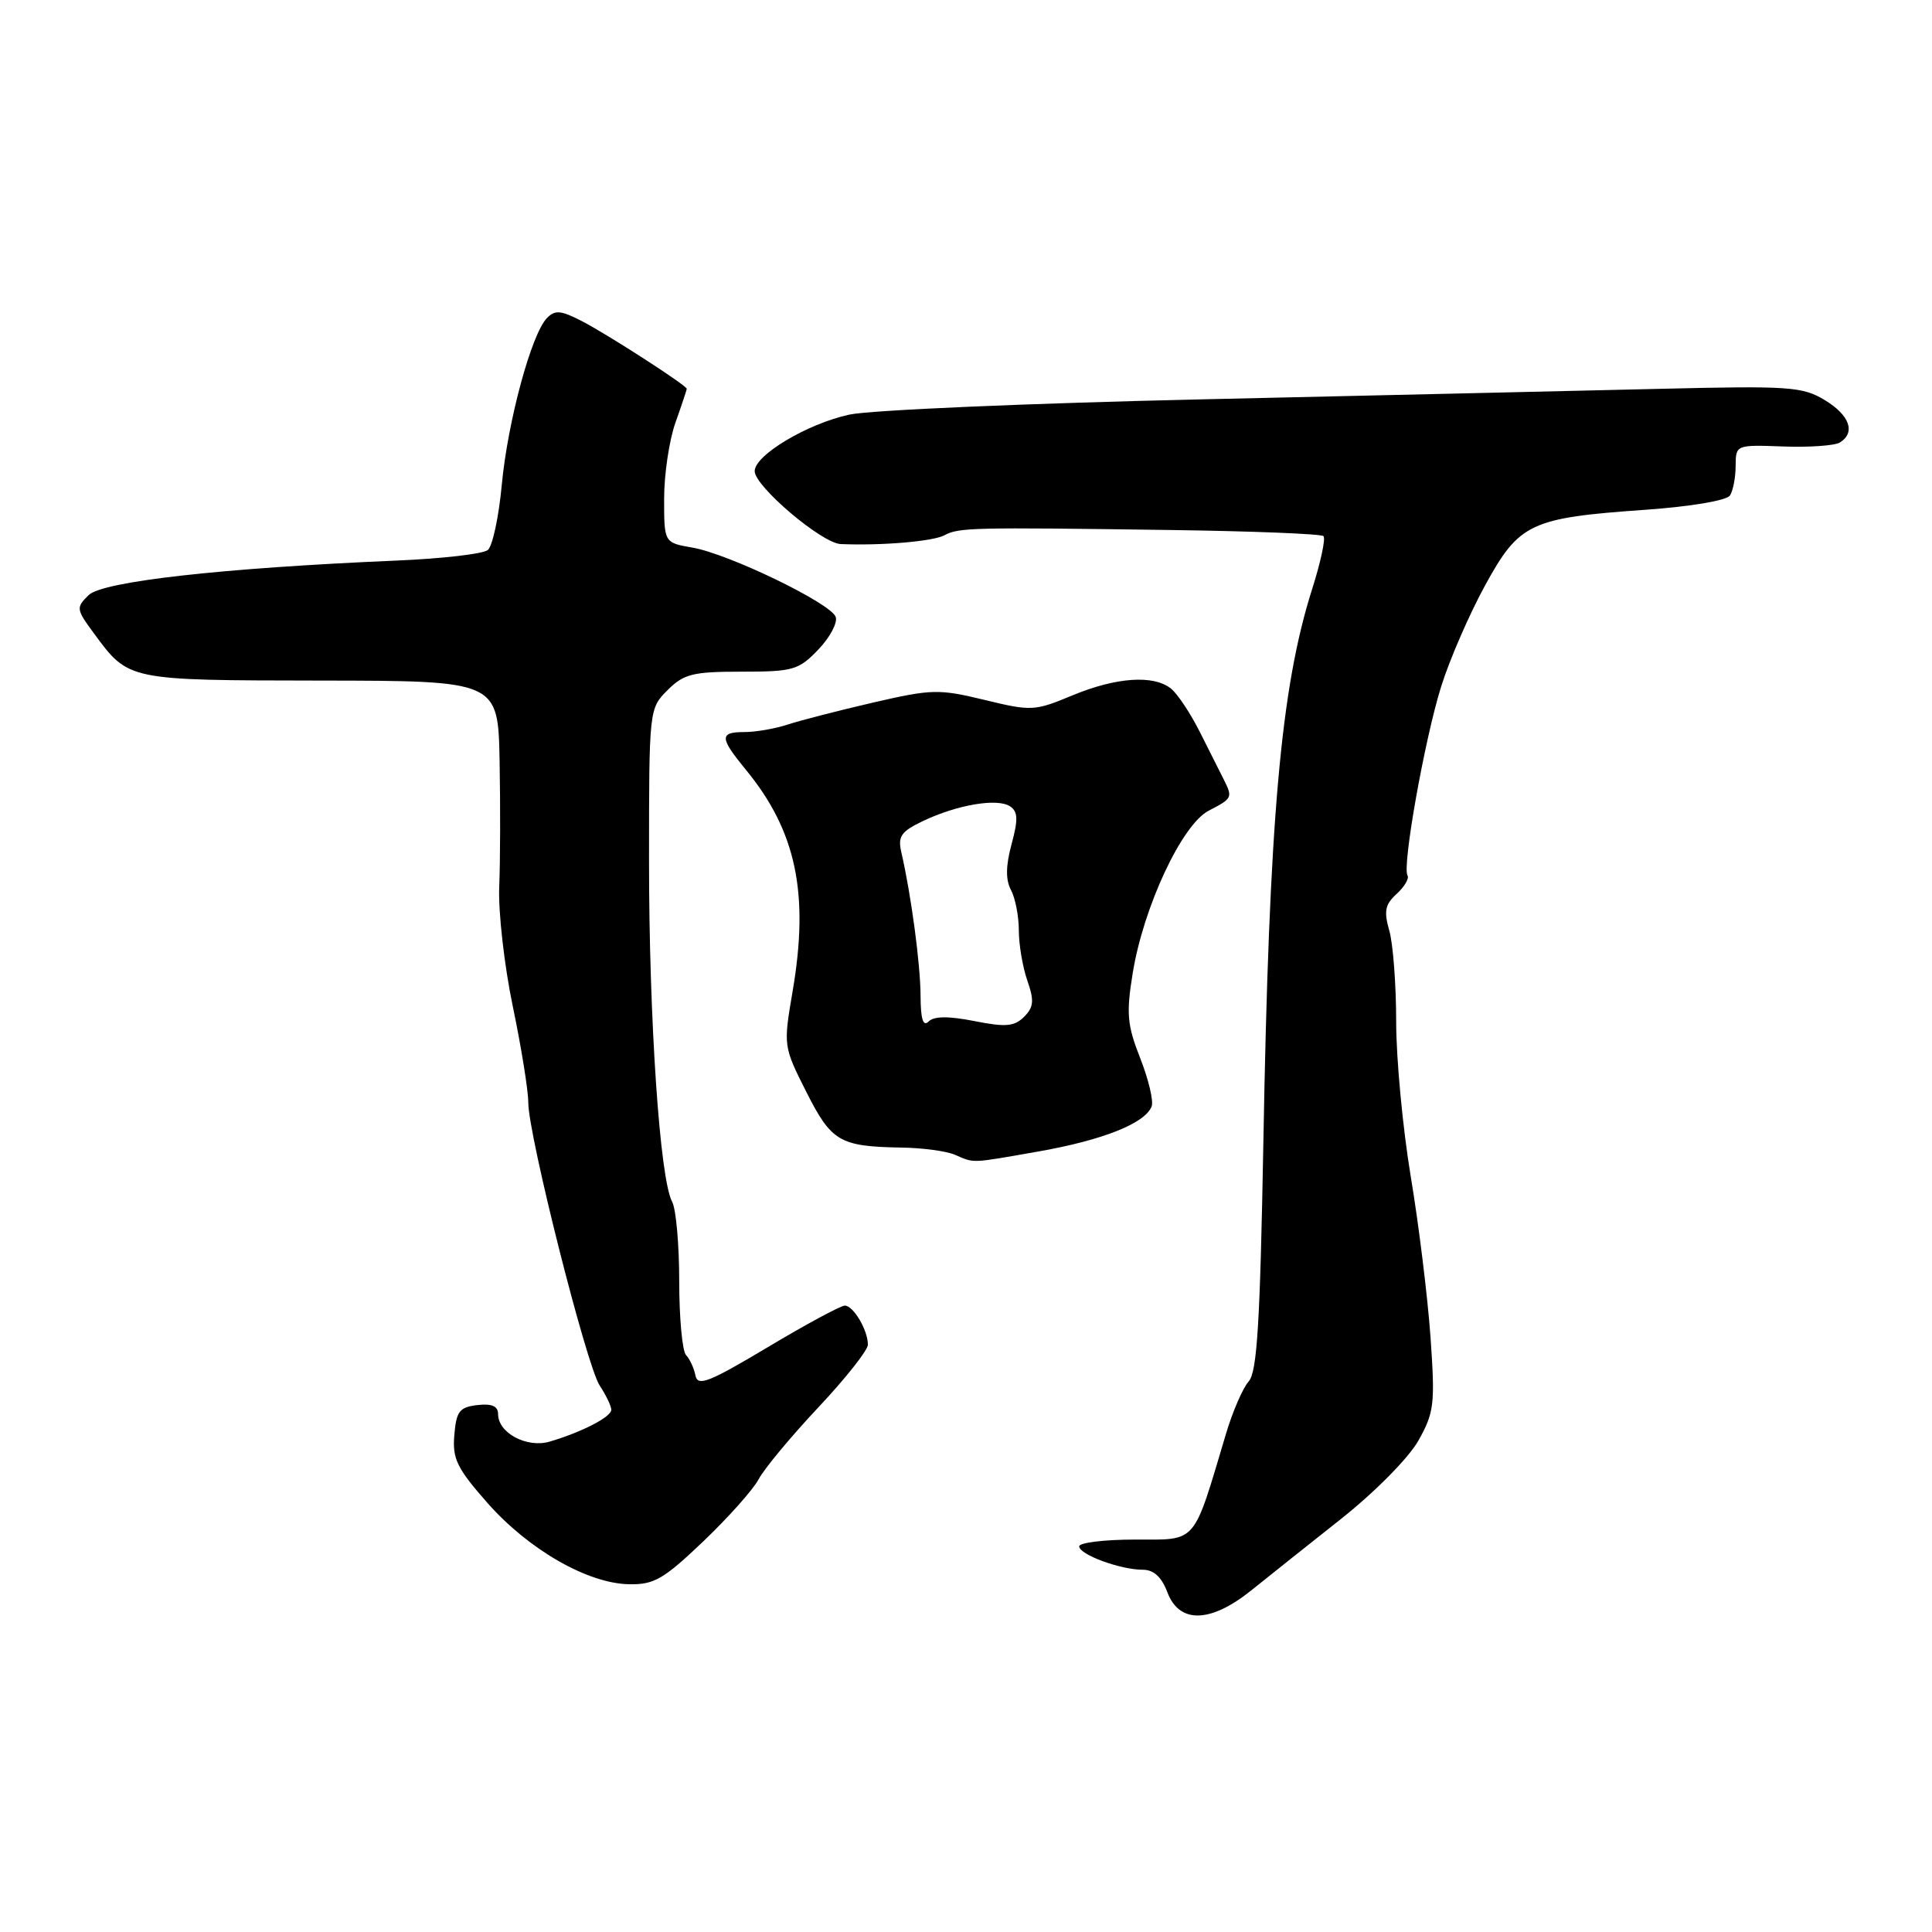 <?xml version="1.0" encoding="UTF-8" standalone="no"?>
<!DOCTYPE svg PUBLIC "-//W3C//DTD SVG 1.1//EN" "http://www.w3.org/Graphics/SVG/1.1/DTD/svg11.dtd" >
<svg xmlns="http://www.w3.org/2000/svg" xmlns:xlink="http://www.w3.org/1999/xlink" version="1.1" viewBox="0 0 256 256">
 <g >
 <path fill="currentColor"
d=" M 165.78 210.75 C 168.00 208.96 173.39 204.67 177.75 201.22 C 182.22 197.67 186.66 193.17 187.95 190.88 C 190.04 187.15 190.17 186.06 189.55 177.16 C 189.17 171.85 188.00 162.28 186.93 155.89 C 185.87 149.50 185.00 140.27 185.00 135.38 C 185.00 130.49 184.59 125.06 184.09 123.32 C 183.35 120.73 183.53 119.83 185.07 118.44 C 186.10 117.50 186.75 116.40 186.50 116.00 C 185.77 114.82 188.78 97.90 190.97 90.94 C 192.08 87.40 194.69 81.39 196.77 77.59 C 201.30 69.31 202.75 68.62 218.00 67.55 C 224.05 67.12 228.81 66.32 229.23 65.65 C 229.64 65.02 229.98 63.25 229.98 61.72 C 230.00 58.94 230.03 58.93 236.28 59.16 C 239.73 59.29 243.10 59.05 243.78 58.64 C 245.91 57.32 245.11 55.03 241.80 53.02 C 238.85 51.23 237.12 51.11 220.05 51.52 C 209.85 51.76 182.60 52.39 159.50 52.91 C 136.40 53.43 115.27 54.34 112.53 54.94 C 106.95 56.16 100.00 60.31 100.00 62.43 C 100.00 64.44 108.89 71.98 111.39 72.09 C 116.80 72.32 123.61 71.74 125.13 70.93 C 127.06 69.90 128.64 69.86 155.16 70.23 C 165.98 70.38 175.07 70.74 175.37 71.04 C 175.67 71.34 175.00 74.49 173.87 78.04 C 169.69 91.19 168.16 108.59 167.40 151.50 C 166.97 175.26 166.57 181.82 165.46 183.04 C 164.69 183.90 163.32 187.05 162.43 190.05 C 158.03 204.79 158.71 204.00 150.42 204.00 C 146.34 204.00 143.00 204.41 143.00 204.90 C 143.00 205.99 148.46 208.00 151.43 208.00 C 152.88 208.00 153.92 208.96 154.69 211.00 C 156.27 215.17 160.39 215.07 165.78 210.75 Z  M 93.18 204.25 C 96.49 201.09 99.80 197.38 100.53 196.00 C 101.25 194.62 104.81 190.35 108.42 186.50 C 112.04 182.65 115.00 178.91 115.00 178.18 C 115.00 176.25 113.08 173.00 111.94 173.00 C 111.40 173.00 106.80 175.48 101.73 178.51 C 93.93 183.17 92.45 183.75 92.15 182.26 C 91.96 181.29 91.40 180.07 90.90 179.55 C 90.41 179.03 90.00 174.63 90.00 169.79 C 90.00 164.94 89.58 160.19 89.06 159.24 C 87.43 156.21 86.00 135.10 86.00 114.15 C 86.00 93.99 86.01 93.90 88.45 91.45 C 90.62 89.29 91.79 89.00 98.27 89.00 C 105.10 89.00 105.83 88.79 108.44 86.06 C 109.99 84.44 111.02 82.49 110.73 81.73 C 110.02 79.90 96.55 73.39 91.75 72.56 C 88.00 71.91 88.00 71.91 88.00 66.08 C 88.00 62.87 88.67 58.34 89.50 56.00 C 90.33 53.66 91.00 51.64 91.00 51.52 C 91.00 51.08 80.51 44.31 77.12 42.56 C 74.31 41.11 73.54 41.04 72.46 42.16 C 70.40 44.31 67.28 55.85 66.49 64.23 C 66.10 68.47 65.26 72.37 64.64 72.88 C 64.01 73.40 58.55 74.03 52.50 74.28 C 29.38 75.27 13.60 77.04 11.74 78.86 C 10.06 80.50 10.09 80.73 12.43 83.90 C 17.07 90.20 16.82 90.14 42.52 90.18 C 66.00 90.21 66.00 90.21 66.20 100.86 C 66.31 106.71 66.29 114.20 66.15 117.50 C 66.01 120.80 66.82 127.94 67.95 133.36 C 69.08 138.78 70.00 144.51 70.00 146.09 C 70.00 150.39 77.70 180.89 79.46 183.59 C 80.31 184.88 81.00 186.32 81.00 186.80 C 81.00 187.75 77.11 189.76 72.84 191.02 C 69.82 191.91 66.00 189.88 66.00 187.38 C 66.00 186.32 65.18 185.96 63.25 186.18 C 60.88 186.46 60.46 187.00 60.20 190.16 C 59.93 193.30 60.55 194.56 64.60 199.16 C 70.05 205.33 77.83 209.80 83.32 209.92 C 86.66 209.99 87.91 209.27 93.18 204.25 Z  M 137.69 152.56 C 146.17 151.06 151.74 148.84 152.60 146.60 C 152.87 145.89 152.19 143.03 151.09 140.23 C 149.36 135.85 149.22 134.30 150.08 129.01 C 151.49 120.21 156.61 109.25 160.16 107.42 C 163.32 105.78 163.36 105.69 162.13 103.24 C 161.64 102.28 160.23 99.47 158.99 97.00 C 157.75 94.53 156.03 91.94 155.17 91.25 C 152.86 89.39 147.91 89.73 142.08 92.15 C 137.09 94.23 136.66 94.25 130.45 92.74 C 124.41 91.28 123.47 91.30 115.75 93.08 C 111.21 94.13 106.12 95.44 104.43 95.99 C 102.74 96.55 100.15 97.00 98.68 97.00 C 95.30 97.00 95.32 97.72 98.85 102.02 C 105.50 110.12 107.24 118.39 105.03 131.32 C 103.79 138.59 103.80 138.65 106.84 144.68 C 110.18 151.29 111.25 151.92 119.50 152.06 C 122.25 152.10 125.40 152.53 126.50 153.00 C 129.18 154.15 128.46 154.18 137.69 152.56 Z  M 121.98 131.95 C 121.96 127.75 120.73 118.56 119.44 112.97 C 118.94 110.82 119.37 110.19 122.32 108.78 C 126.85 106.63 132.15 105.73 133.83 106.84 C 134.88 107.53 134.93 108.56 134.04 111.85 C 133.26 114.74 133.24 116.58 133.96 117.93 C 134.53 119.00 135.00 121.41 135.00 123.29 C 135.00 125.16 135.51 128.16 136.13 129.94 C 137.05 132.59 136.98 133.45 135.70 134.73 C 134.41 136.02 133.26 136.12 129.12 135.30 C 125.68 134.62 123.76 134.64 123.05 135.35 C 122.32 136.08 121.99 135.05 121.98 131.95 Z "/>
</g>
</svg>